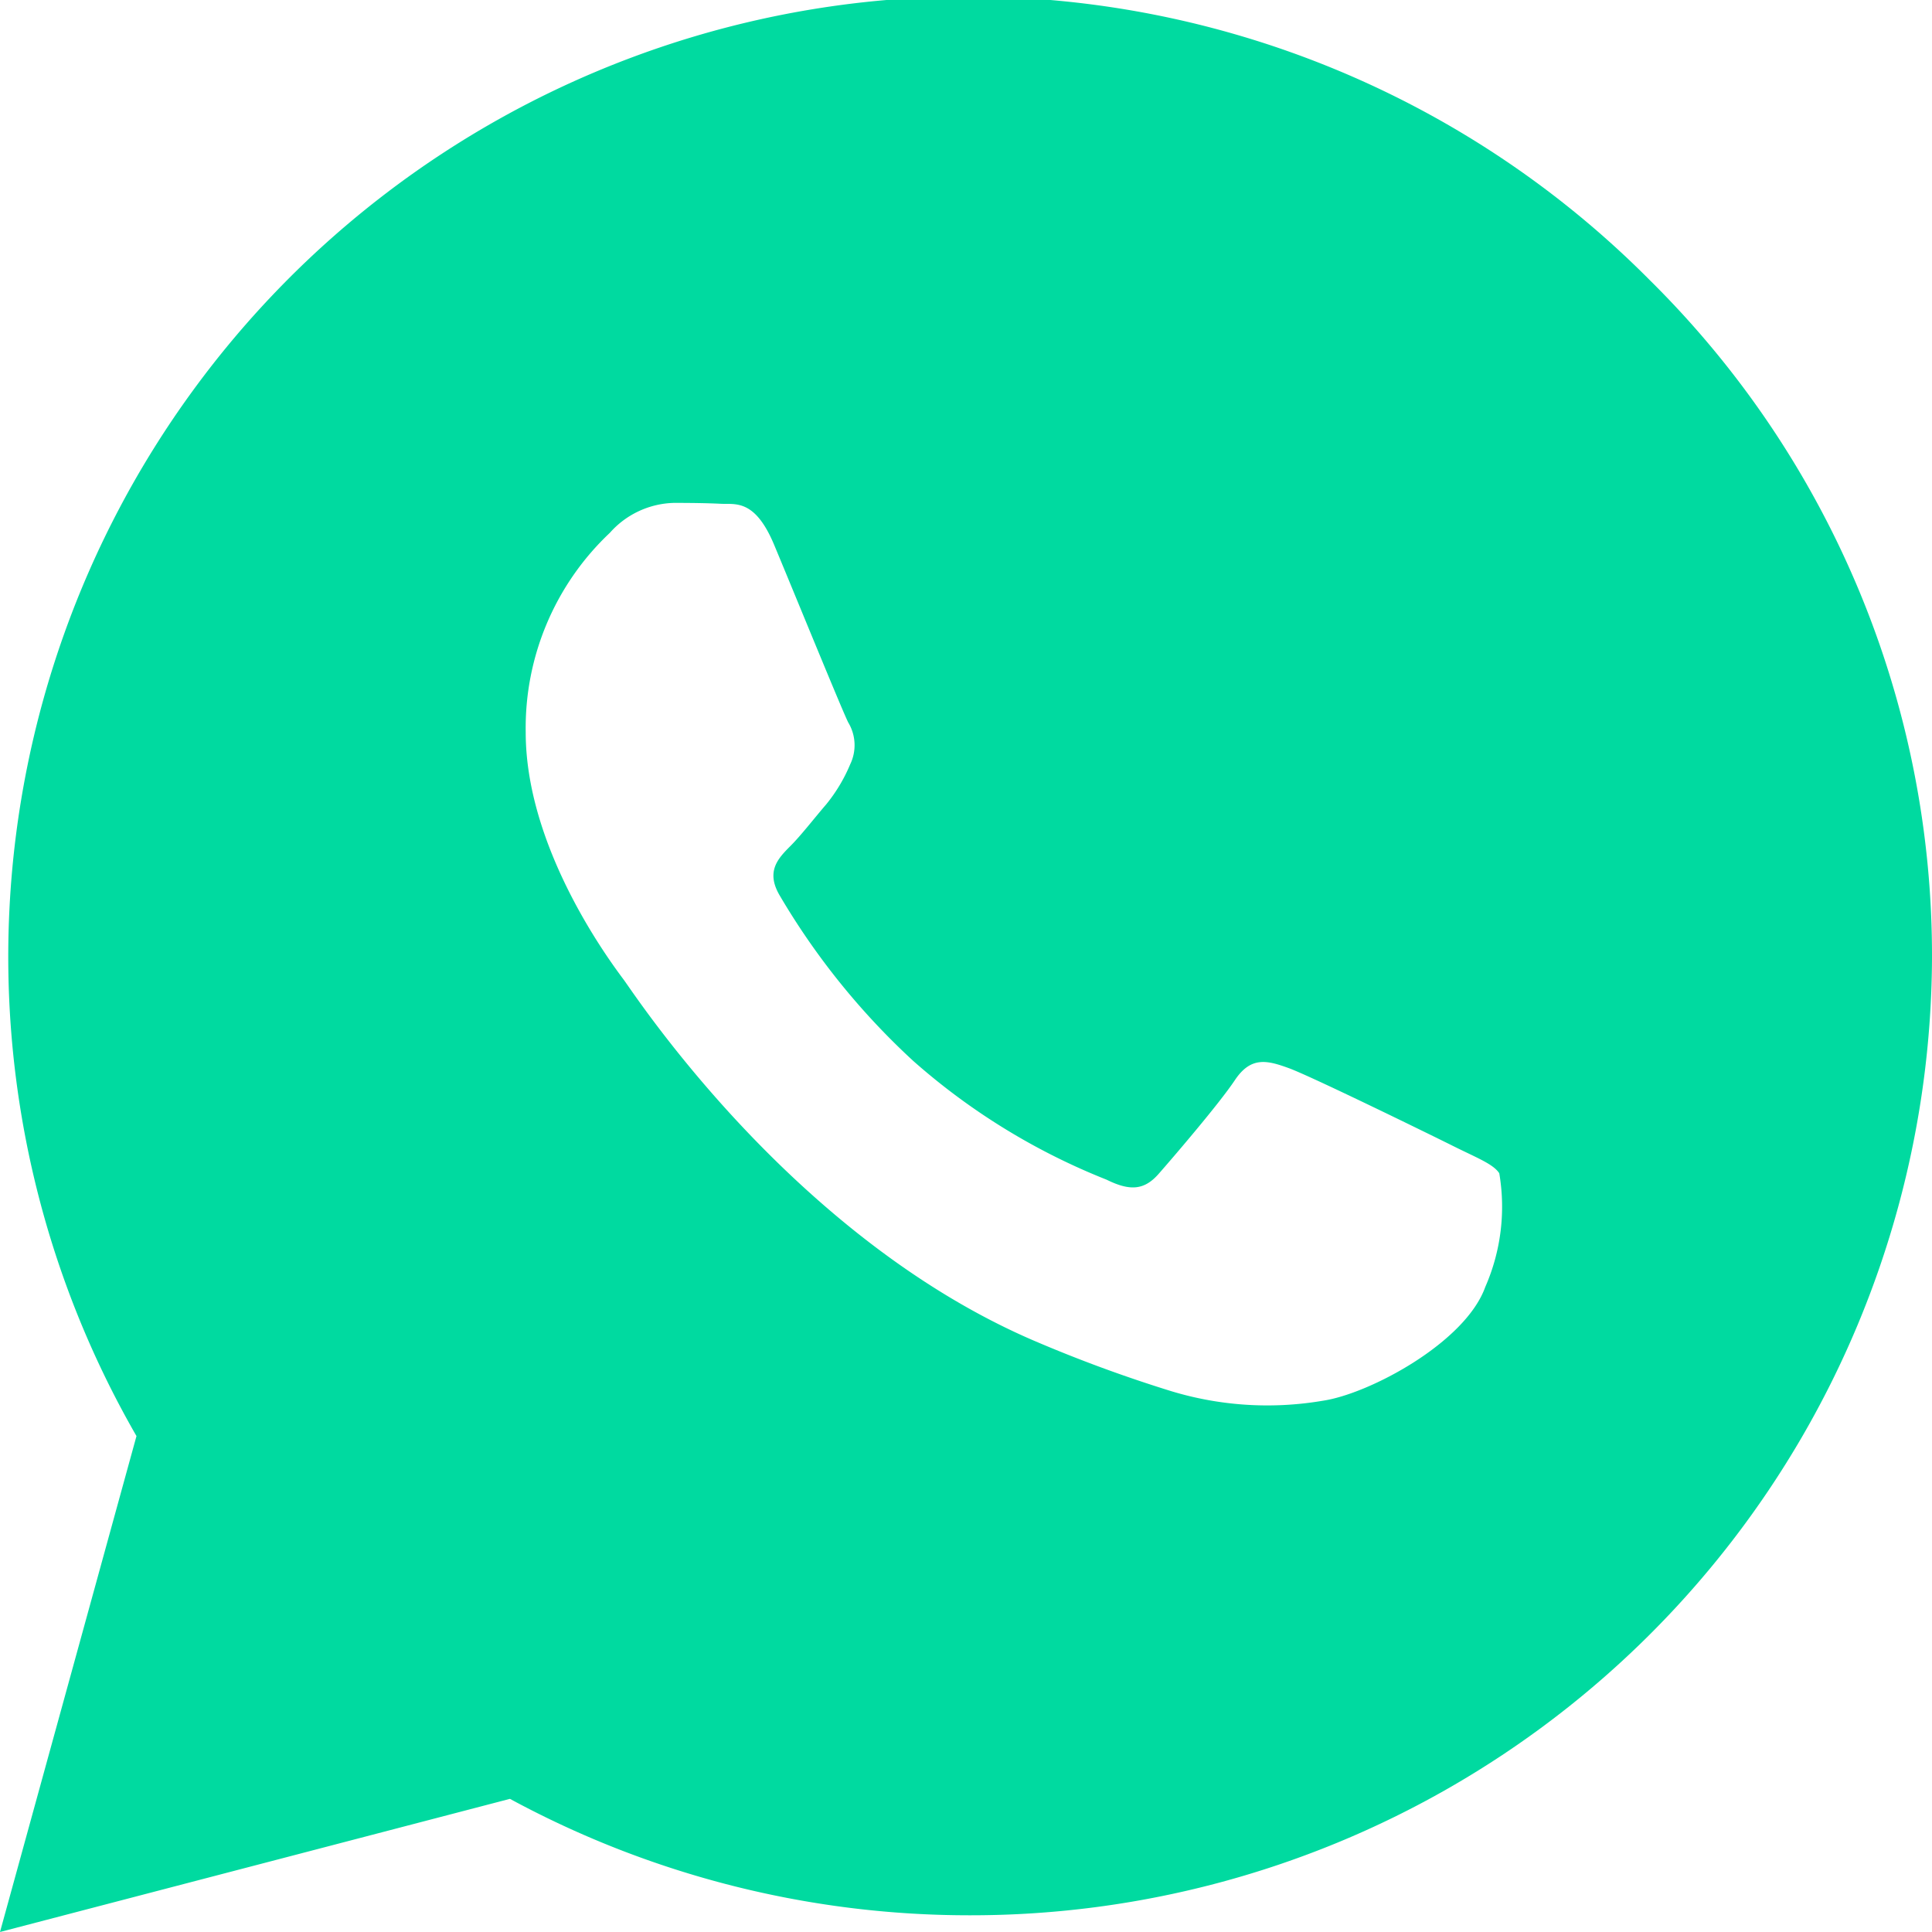 <svg xmlns="http://www.w3.org/2000/svg" width="43.343" height="43.343" viewBox="0 0 43.343 43.343">
  <path id="logo-whatsapp" d="M69.028,38.3A21.541,21.541,0,0,0,35.062,64.216L32,75.342l11.44-2.987a21.635,21.635,0,0,0,10.313,2.612h.009A21.562,21.562,0,0,0,75.343,53.49,21.3,21.3,0,0,0,69.028,38.3ZM64.6,57.709c-.539-.269-3.193-1.567-3.684-1.746s-.854-.269-1.213.269-1.393,1.741-1.708,2.1-.629.4-1.168.133a14.75,14.75,0,0,1-4.337-2.663,16.184,16.184,0,0,1-3-3.717c-.314-.537-.034-.828.236-1.1.243-.241.539-.627.809-.94a3.634,3.634,0,0,0,.539-.9.986.986,0,0,0-.045-.939c-.135-.268-1.213-2.91-1.662-3.985-.438-1.047-.882-.9-1.213-.921-.314-.015-.677-.019-1.034-.019a1.986,1.986,0,0,0-1.438.671,6.013,6.013,0,0,0-1.888,4.477c0,2.639,1.935,5.193,2.2,5.551s3.8,5.779,9.211,8.1a31.245,31.245,0,0,0,3.075,1.13,7.424,7.424,0,0,0,3.4.213c1.036-.154,3.193-1.3,3.641-2.552a4.48,4.48,0,0,0,.314-2.551C65.5,58.113,65.137,57.977,64.6,57.709Z" transform="translate(-32 -31.999)" fill="#00daa0" fill-rule="evenodd"/>
</svg>
